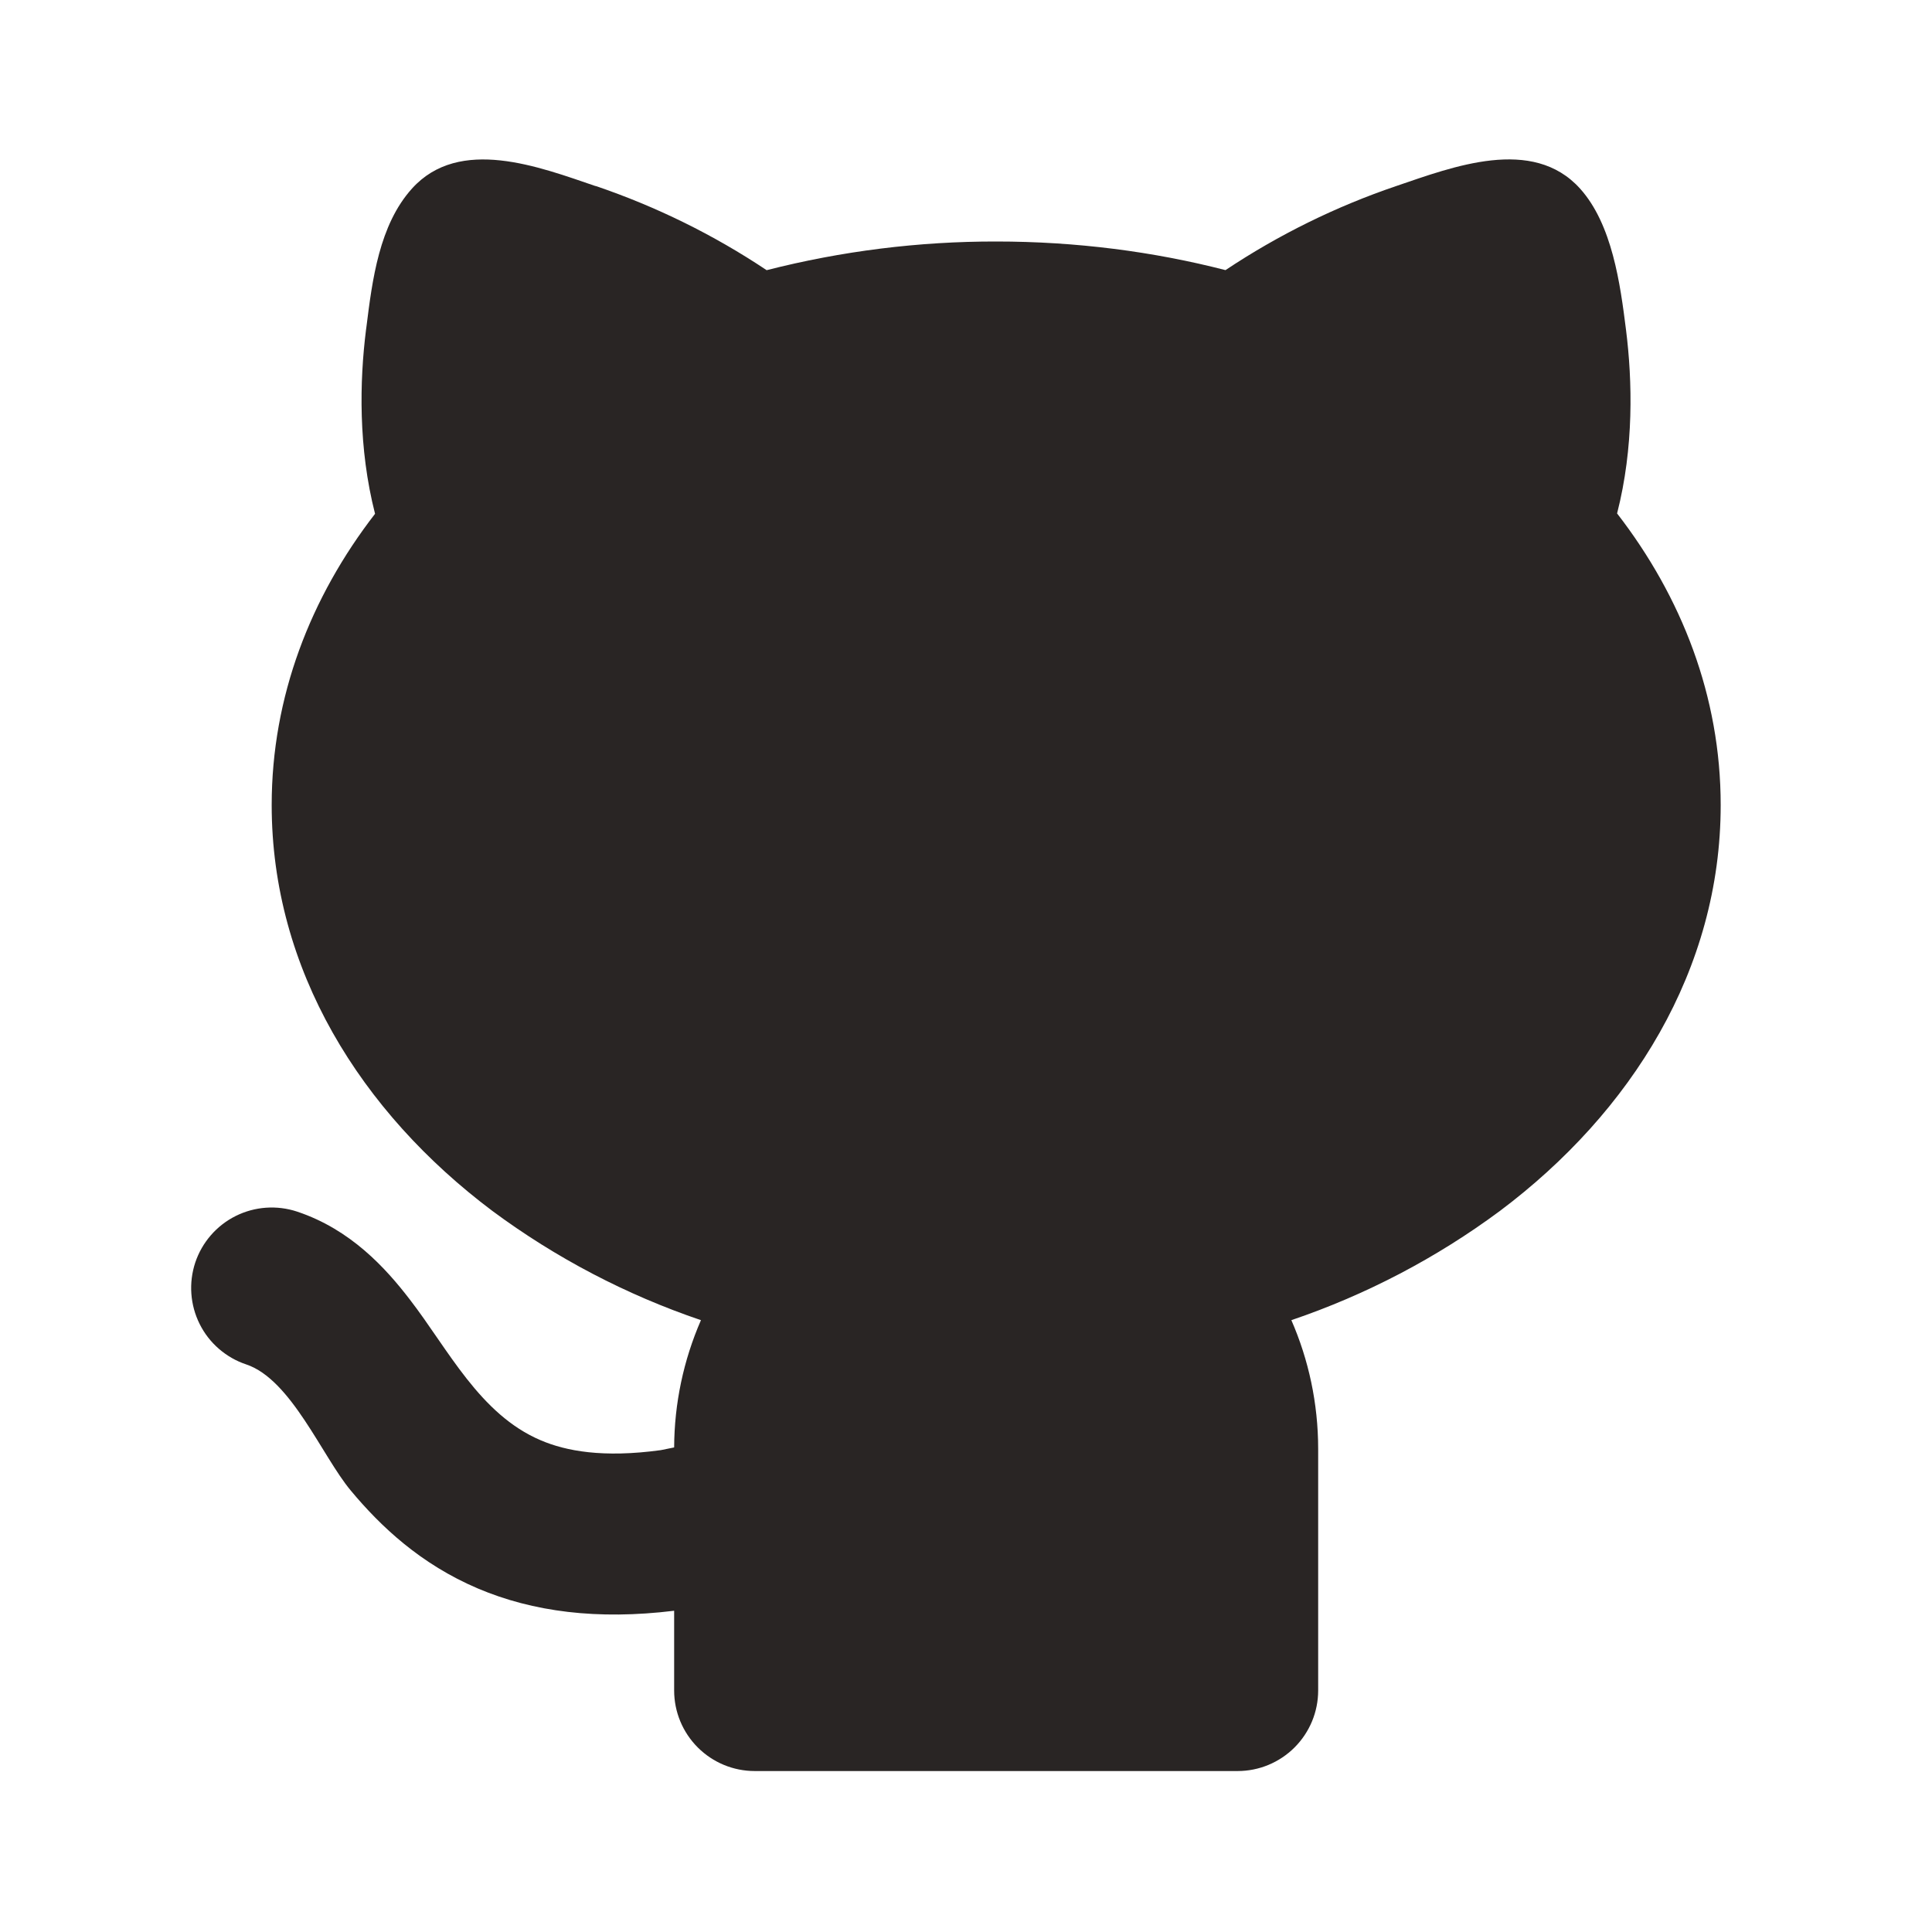 <svg width="32" height="32" viewBox="0 0 32 32" fill="none" xmlns="http://www.w3.org/2000/svg">
<g clip-path="url(#clip0_815_14101)">
<path d="M9.865 3.08C10.866 3.42 11.819 3.888 12.698 4.475C13.94 4.158 15.218 3.998 16.5 4C17.824 4 19.101 4.166 20.298 4.474C21.177 3.888 22.13 3.419 23.13 3.08C24.06 2.764 25.384 2.252 26.17 3.123C26.704 3.715 26.837 4.707 26.932 5.464C27.038 6.31 27.064 7.411 26.784 8.504C27.854 9.887 28.5 11.536 28.5 13.334C28.5 16.056 27.025 18.42 24.842 20.058C23.792 20.836 22.627 21.446 21.389 21.866C21.674 22.519 21.833 23.242 21.833 24V28C21.833 28.354 21.692 28.693 21.442 28.943C21.192 29.193 20.853 29.334 20.5 29.334H12.5C12.146 29.334 11.807 29.193 11.557 28.943C11.307 28.693 11.166 28.354 11.166 28V26.679C9.893 26.835 8.825 26.696 7.917 26.311C6.968 25.908 6.306 25.284 5.809 24.687C5.337 24.122 4.822 22.847 4.078 22.599C3.912 22.544 3.759 22.456 3.626 22.341C3.494 22.227 3.385 22.087 3.307 21.93C3.149 21.614 3.123 21.248 3.234 20.912C3.346 20.577 3.587 20.299 3.903 20.141C4.219 19.983 4.585 19.957 4.921 20.068C5.809 20.364 6.388 21.004 6.784 21.519C7.424 22.346 7.944 23.426 8.957 23.856C9.374 24.034 9.986 24.15 10.944 24.019L11.166 23.974C11.169 23.248 11.32 22.531 11.61 21.866C10.372 21.446 9.207 20.836 8.157 20.058C5.974 18.42 4.5 16.058 4.5 13.334C4.5 11.539 5.144 9.891 6.212 8.51C5.932 7.416 5.956 6.312 6.062 5.466L6.069 5.415C6.166 4.639 6.28 3.726 6.824 3.123C7.61 2.252 8.936 2.766 9.864 3.082L9.865 3.08Z" fill="#292524"/>
</g>
<defs>
<clipPath id="clip0_815_14101">
<rect width="32" height="32" fill="white"/>
</clipPath>
</defs>
</svg>
